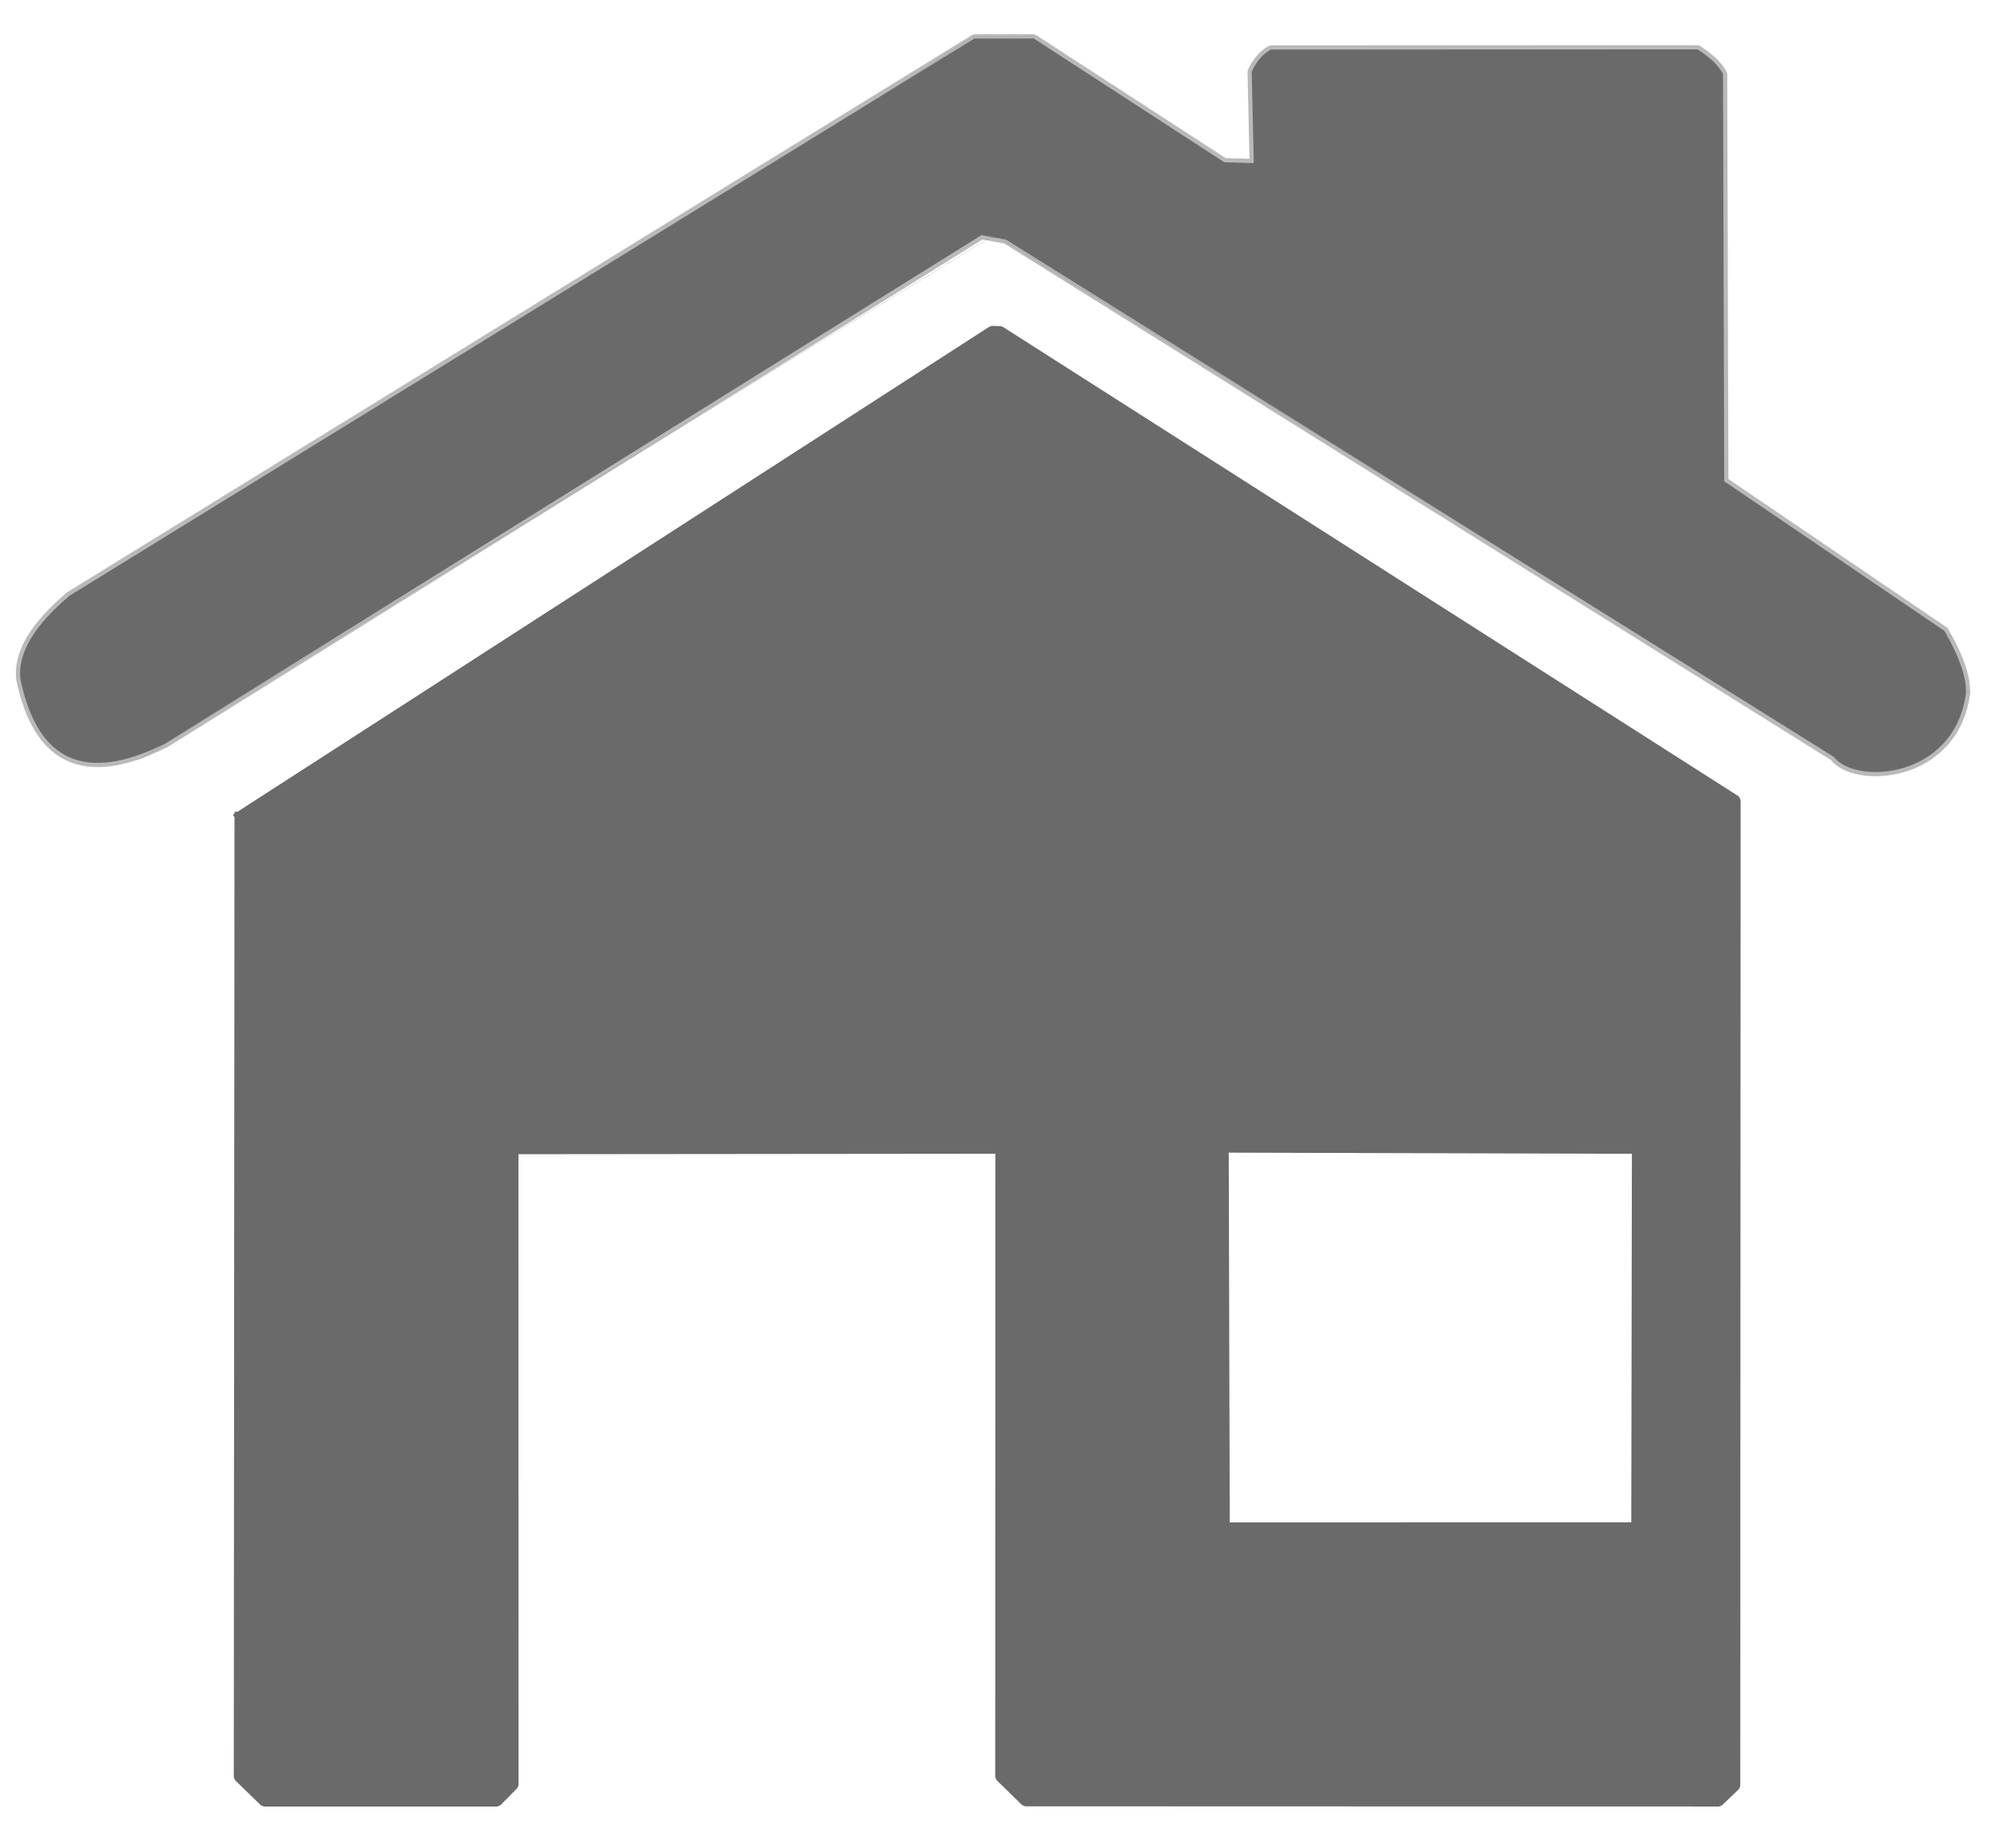 <?xml version="1.0" standalone="no"?>
<!DOCTYPE svg PUBLIC "-//W3C//DTD SVG 20010904//EN" "http://www.w3.org/TR/2001/REC-SVG-20010904/DTD/svg10.dtd">

<svg xmlns="http://www.w3.org/2000/svg" 
    xmlns:xlink="http://www.w3.org/1999/xlink"
    width="57.12pt"
    height="53.04pt"
    viewBox="0 0 57.12 53.04">
<defs/>

<path id="shape0"
  transform="matrix(1 0 0 1 0.824 1.05)"
  fill="none"
  stroke="#6a6a6a"
  stroke-width="0.002"
  stroke-linecap="square"
  stroke-linejoin="bevel"
  d="M0 17.491L27.091 0.015L28.741 0L55.156 17.235L52.126 20.85L27.878 5.782L27.563 5.775L3.151 20.76C3.151 20.76 2.1 19.67 0 17.491Z"/>

<path id="shape1"
  transform="matrix(1 0 0 1 6.828 9.473)"
  fill="#6a6a6a"
  fill-rule="evenodd"
  stroke="#6a6a6a"
  stroke-width="0.242"
  stroke-linecap="square"
  stroke-linejoin="bevel"
  d="M0.021 13.942L21.627 0L21.875 0.007L42.988 13.48L42.978 41.779L42.49 42.246L22.58 42.24L21.845 41.52L21.849 23.514L7.925 23.527L7.928 41.752L7.44 42.246L0.742 42.246L0 41.524L0.021 13.942M28.302 23.482L28.332 34.335L40.093 34.333L40.111 23.516L28.302 23.482"/>

<path id="shape2"
  transform="matrix(1 0 0 1 0.824 1.05)"
  fill="none"
  stroke="#6a6a6a"
  stroke-width="0.002"
  stroke-linecap="square"
  stroke-linejoin="bevel"
  d="M0 17.491L27.091 0.015L28.741 0L55.156 17.235L52.126 20.85L27.878 5.782L27.563 5.775L3.151 20.76C3.151 20.76 2.1 19.67 0 17.491Z"/>

<path id="shape3"
  transform="matrix(1 0 0 1 0.576 1.104)"
  fill="#6a6a6a"
  fill-rule="evenodd"
  stroke-opacity="0.467"
  stroke="#6a6a6a"
  stroke-width="0.242"
  stroke-linecap="square"
  stroke-linejoin="bevel"
  d="M1.434 15.981L27.38 0L29.077 0L34.55 3.553L35.394 3.576L35.335 0.955C35.457 0.687 35.623 0.459 35.886 0.318L48.129 0.314C48.424 0.511 48.7 0.723 48.856 1.019L48.89 12.707L55.209 17.001C55.672 17.808 55.848 18.386 55.824 18.807C55.472 21.279 52.622 21.411 52.036 20.616L28.281 5.77L27.581 5.643L4.173 20.227C1.886 21.375 0.499 20.76 0.009 18.381C-0.072 17.645 0.403 16.845 1.434 15.981Z"/>
</svg>
